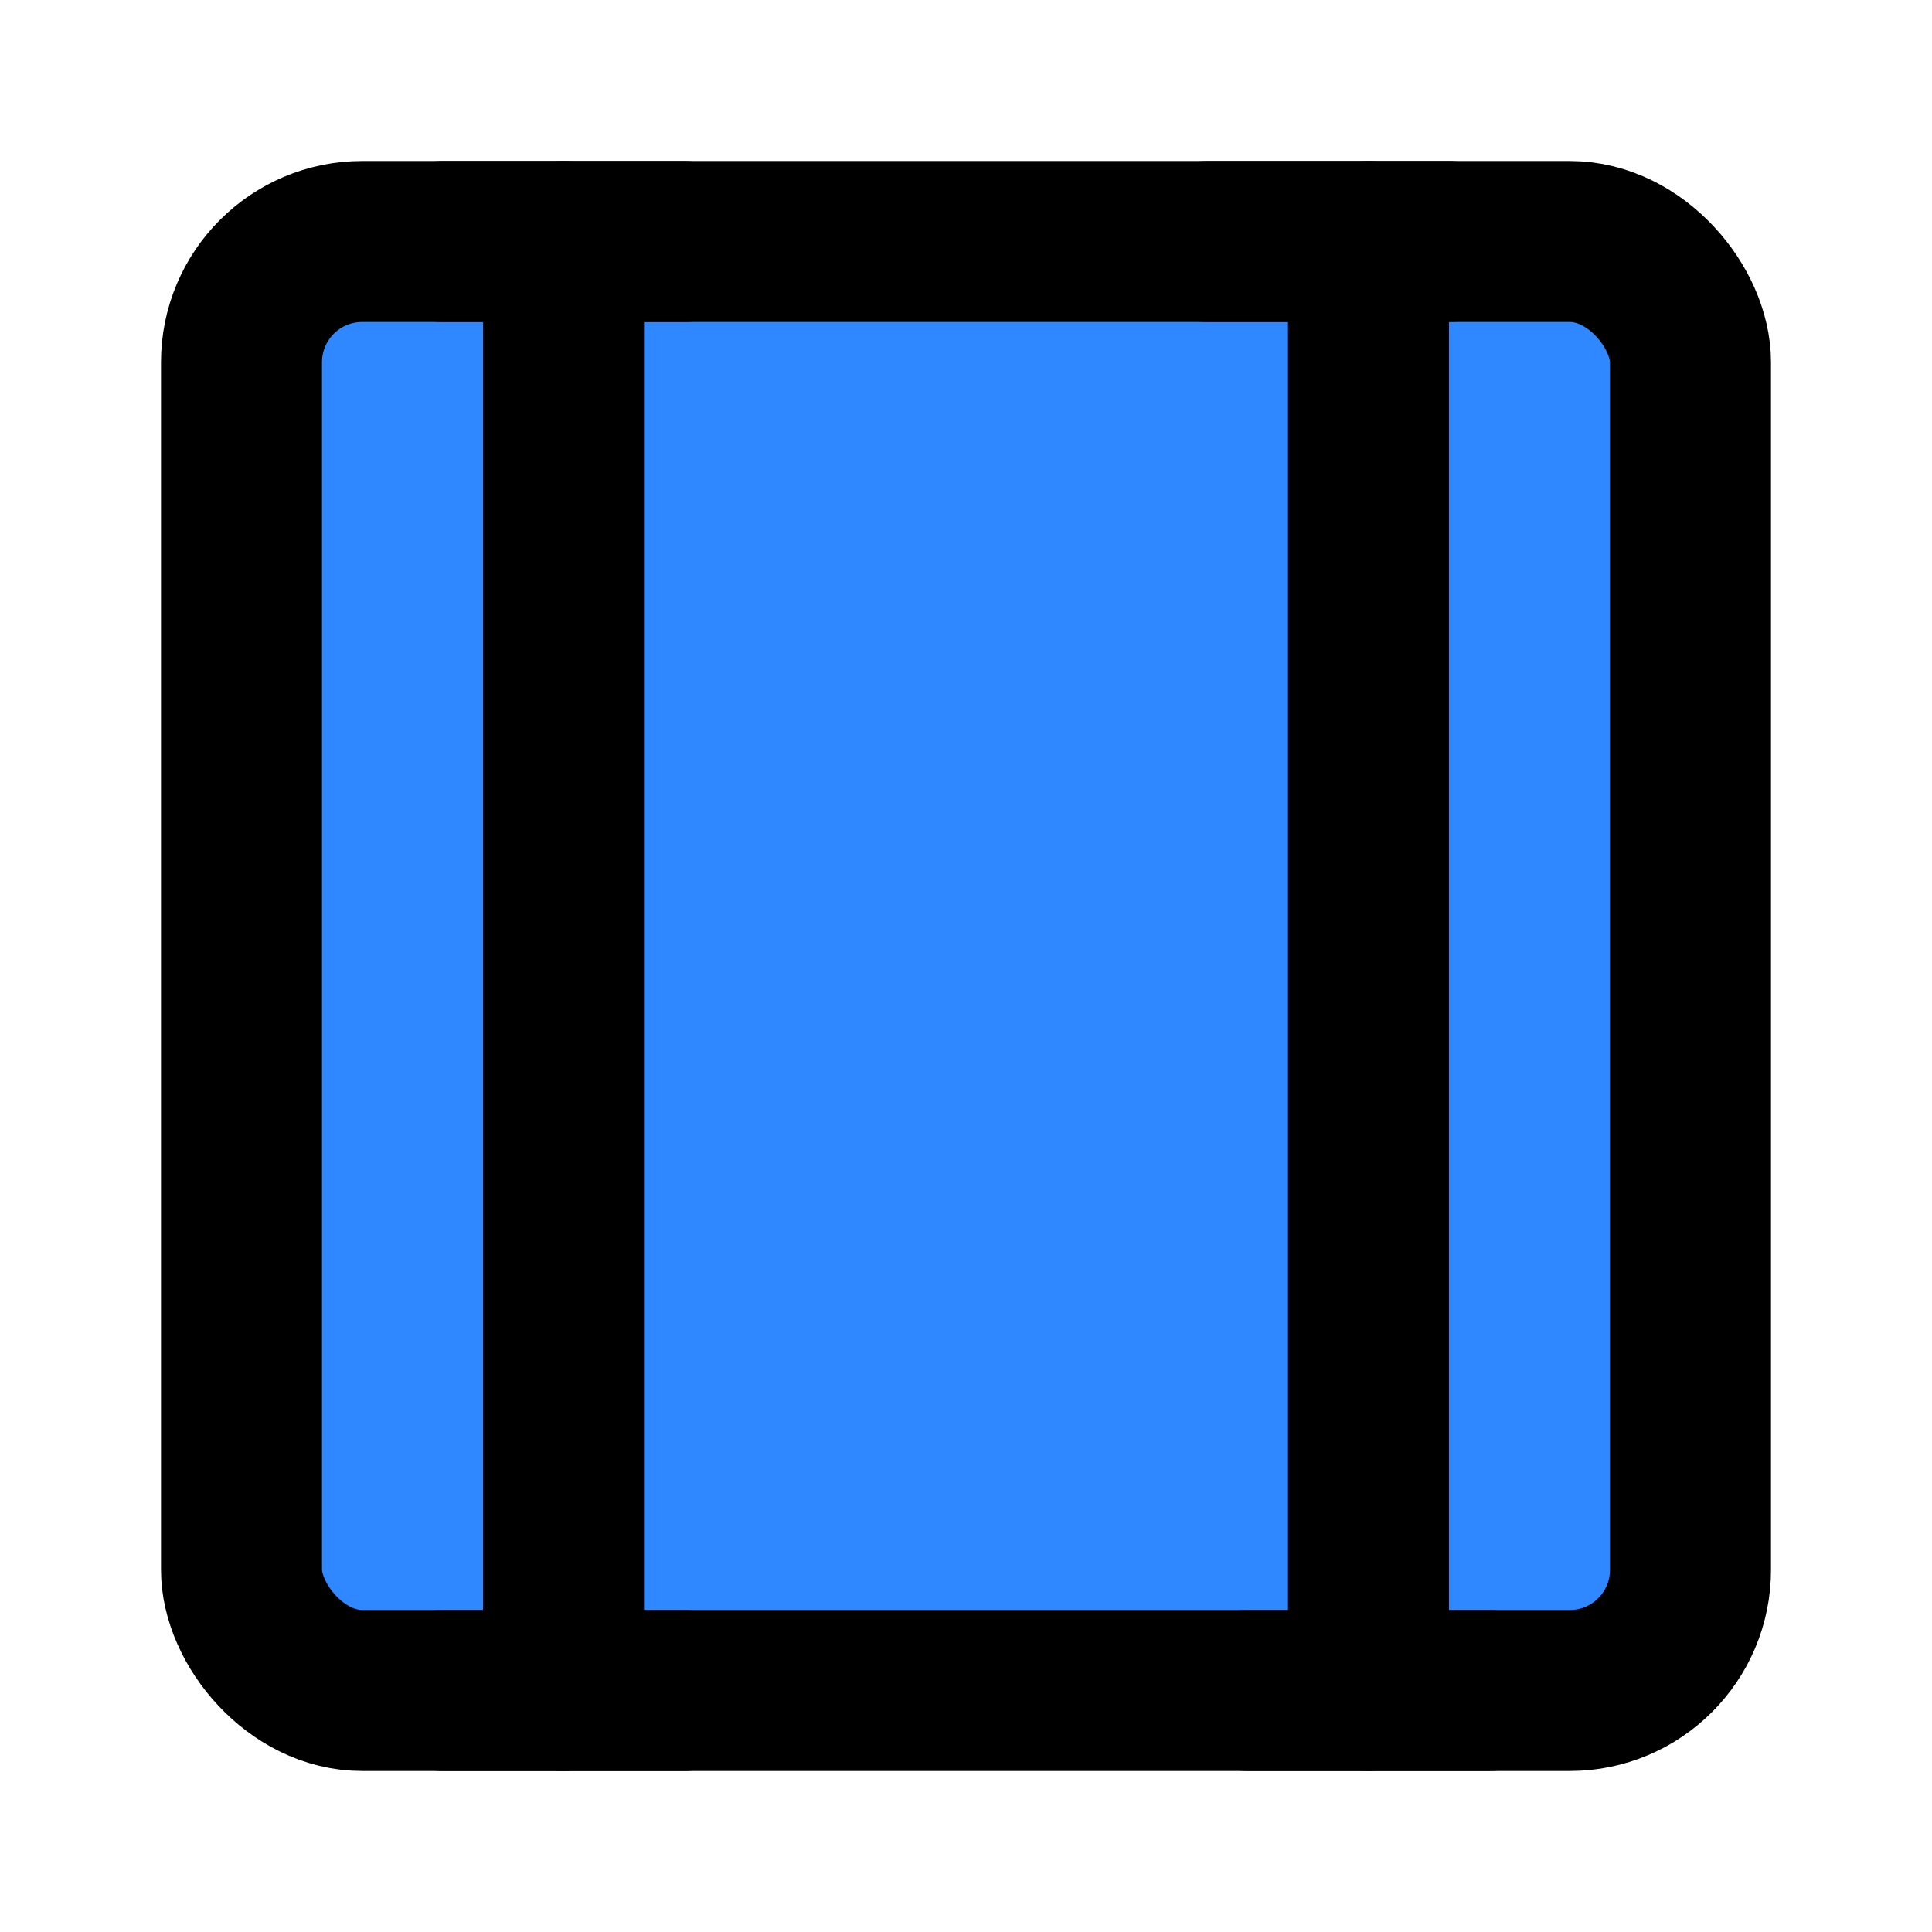 <?xml version="1.0" encoding="UTF-8"?><svg width="24" height="24" viewBox="0 0 48 48" fill="none" xmlns="http://www.w3.org/2000/svg"><rect x="6" y="6" width="36" height="36" rx="3" fill="#2F88FF" stroke="currentColor" stroke-width="4" stroke-linejoin="round"/><path d="M34 6V42" stroke="currentColor" stroke-width="4" stroke-linecap="round" stroke-linejoin="round"/><path d="M14 6V42" stroke="currentColor" stroke-width="4" stroke-linecap="round" stroke-linejoin="round"/><path d="M31 42H37" stroke="currentColor" stroke-width="4" stroke-linecap="round" stroke-linejoin="round"/><path d="M11 42H17" stroke="currentColor" stroke-width="4" stroke-linecap="round" stroke-linejoin="round"/><path d="M11 6H17" stroke="currentColor" stroke-width="4" stroke-linecap="round" stroke-linejoin="round"/><path d="M30 6H36" stroke="currentColor" stroke-width="4" stroke-linecap="round" stroke-linejoin="round"/></svg>